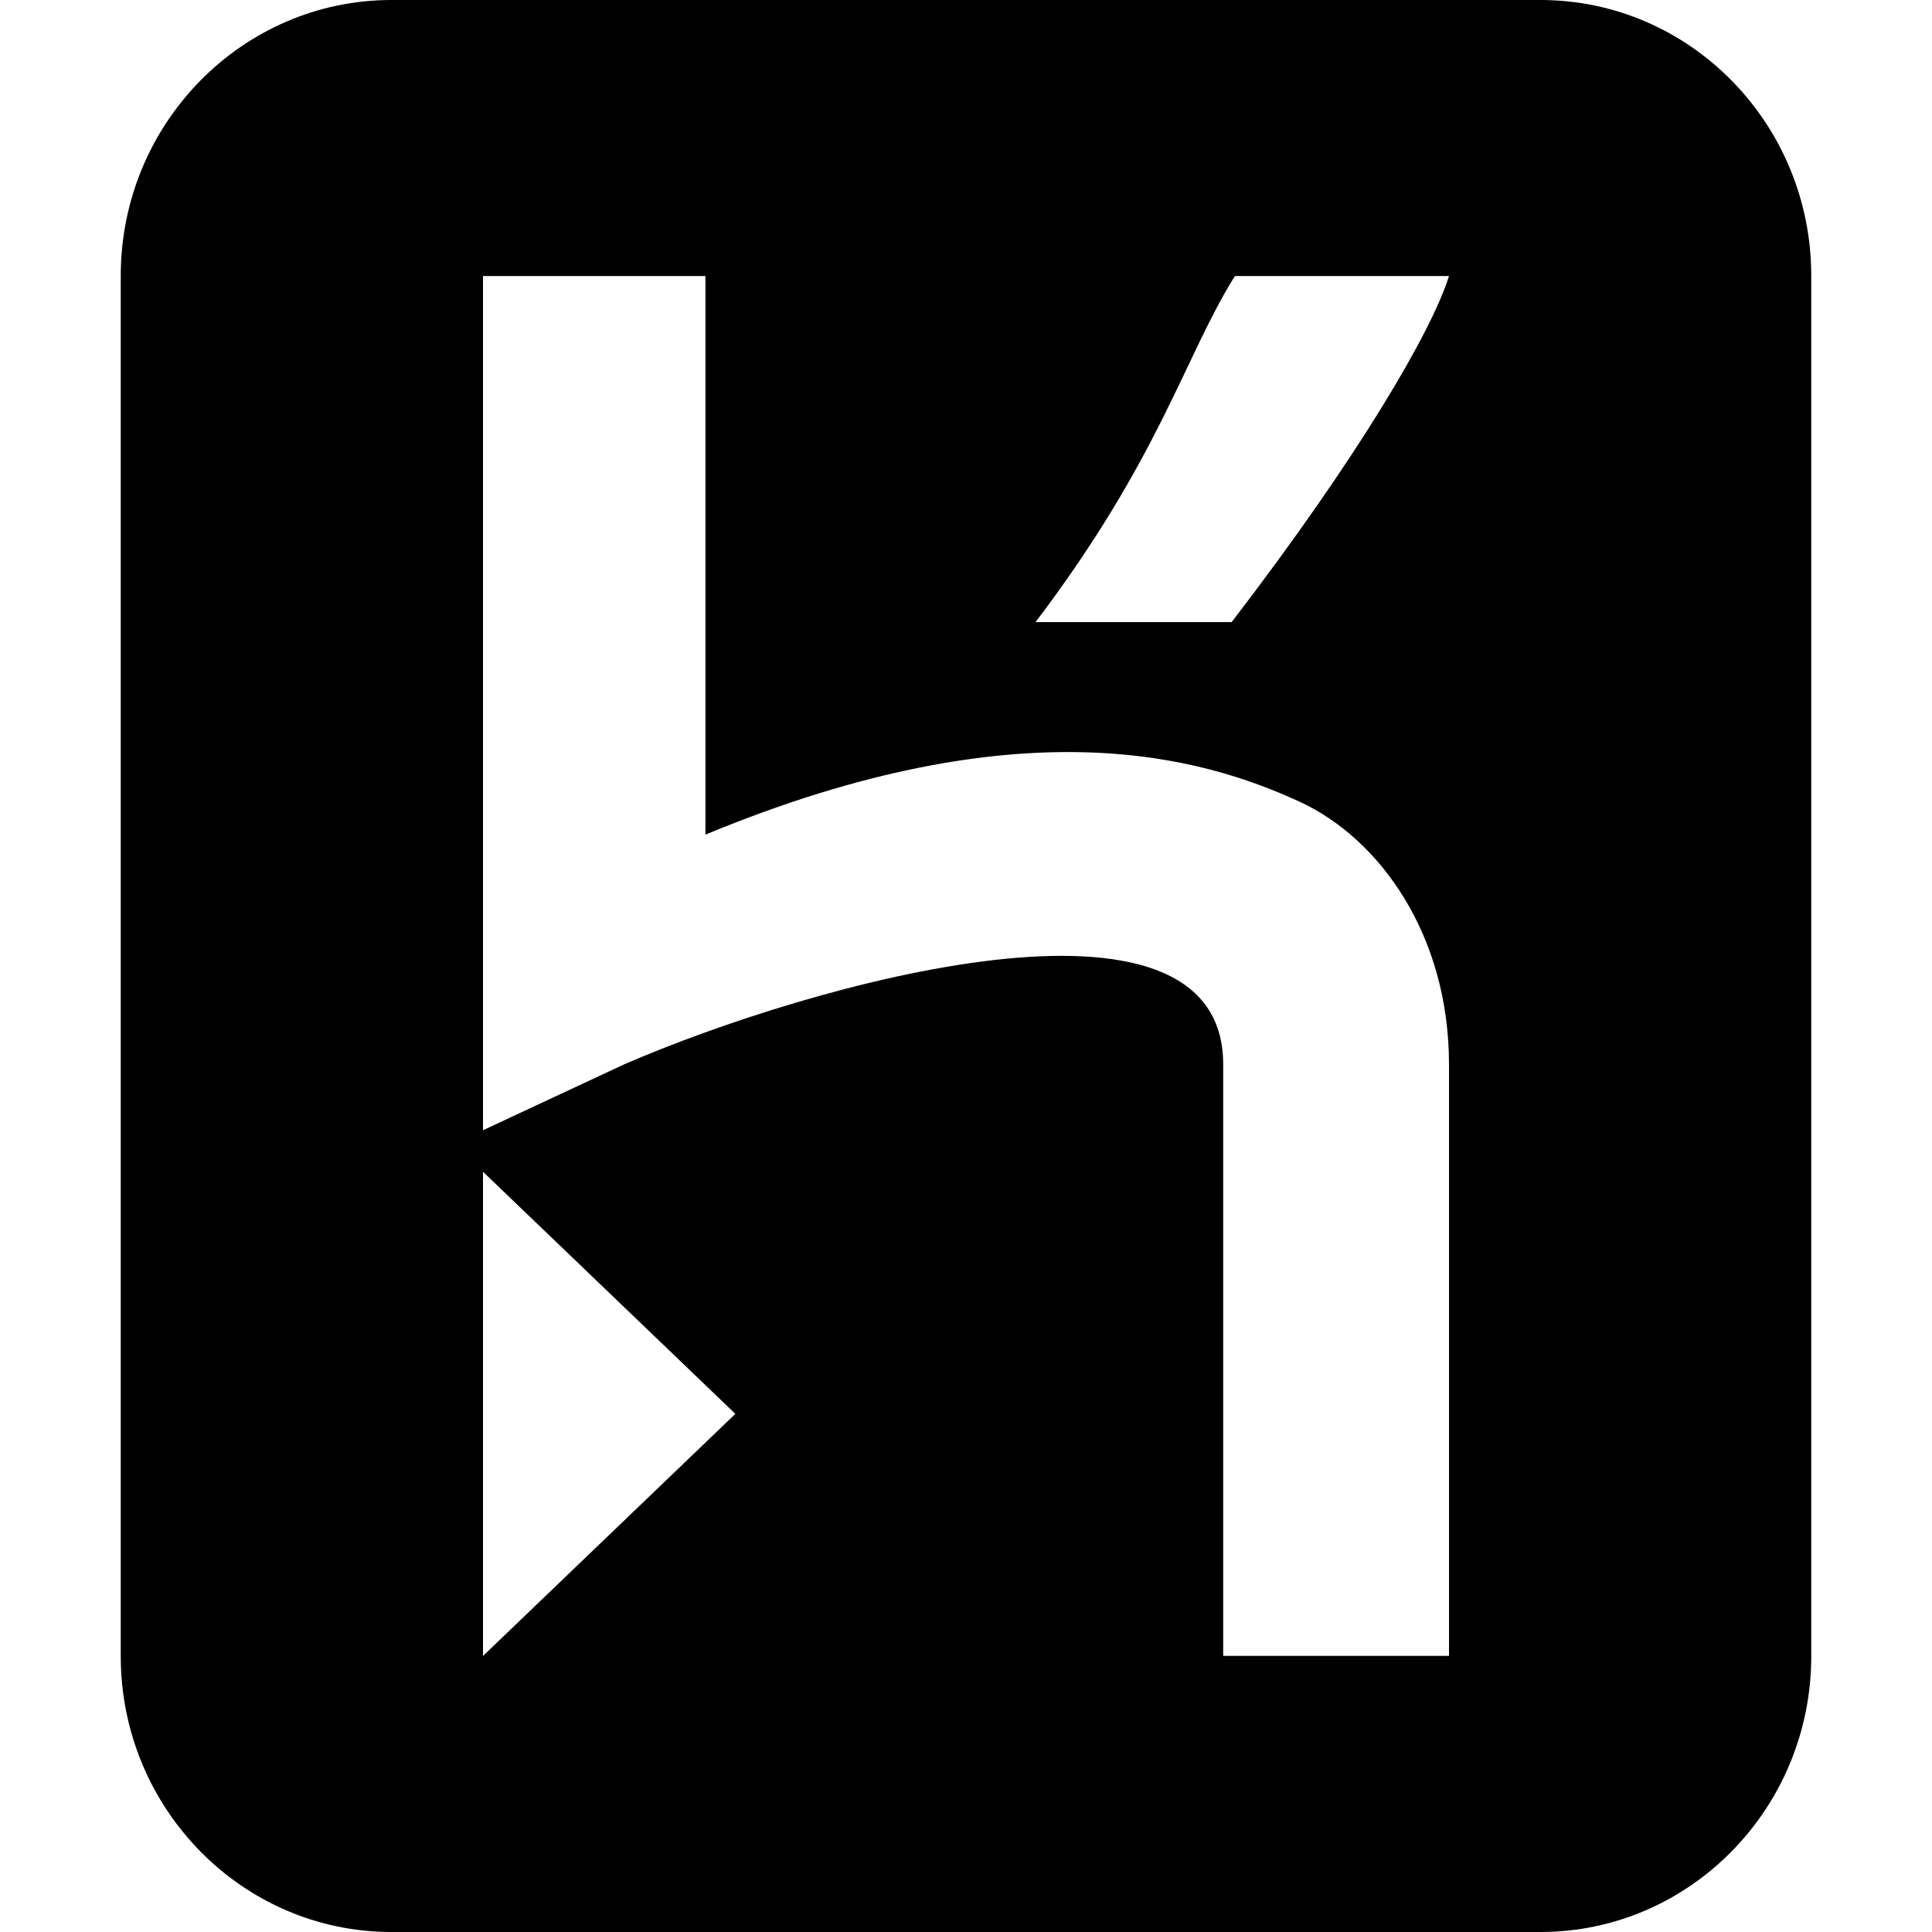 <svg xmlns="http://www.w3.org/2000/svg" viewBox="0 0 16 16" width="16px" height="16px"><g><path fill-rule="evenodd" d="M12.758 0C13.996 0 15 1.025 15 2.284v11.432C15 14.977 13.993 16 12.758 16H3.242C2.004 16 1 14.975 1 13.716V2.284C1 1.023 2.007 0 3.242 0zM5.842 2.286H4V9.36l1.168-.545c1.551-.673 4.962-1.632 4.962 0v4.898H12V8.816c0-1.08-.579-1.874-1.238-2.177-.795-.365-2.293-.816-4.92.273V2.286zM4 9.704v4.01l2.09-2.005L4 9.704zm8-7.418h-1.773c-.416.663-.62 1.506-1.651 2.866H10.2c1.044-1.36 1.655-2.402 1.8-2.866z"></path></g></svg>